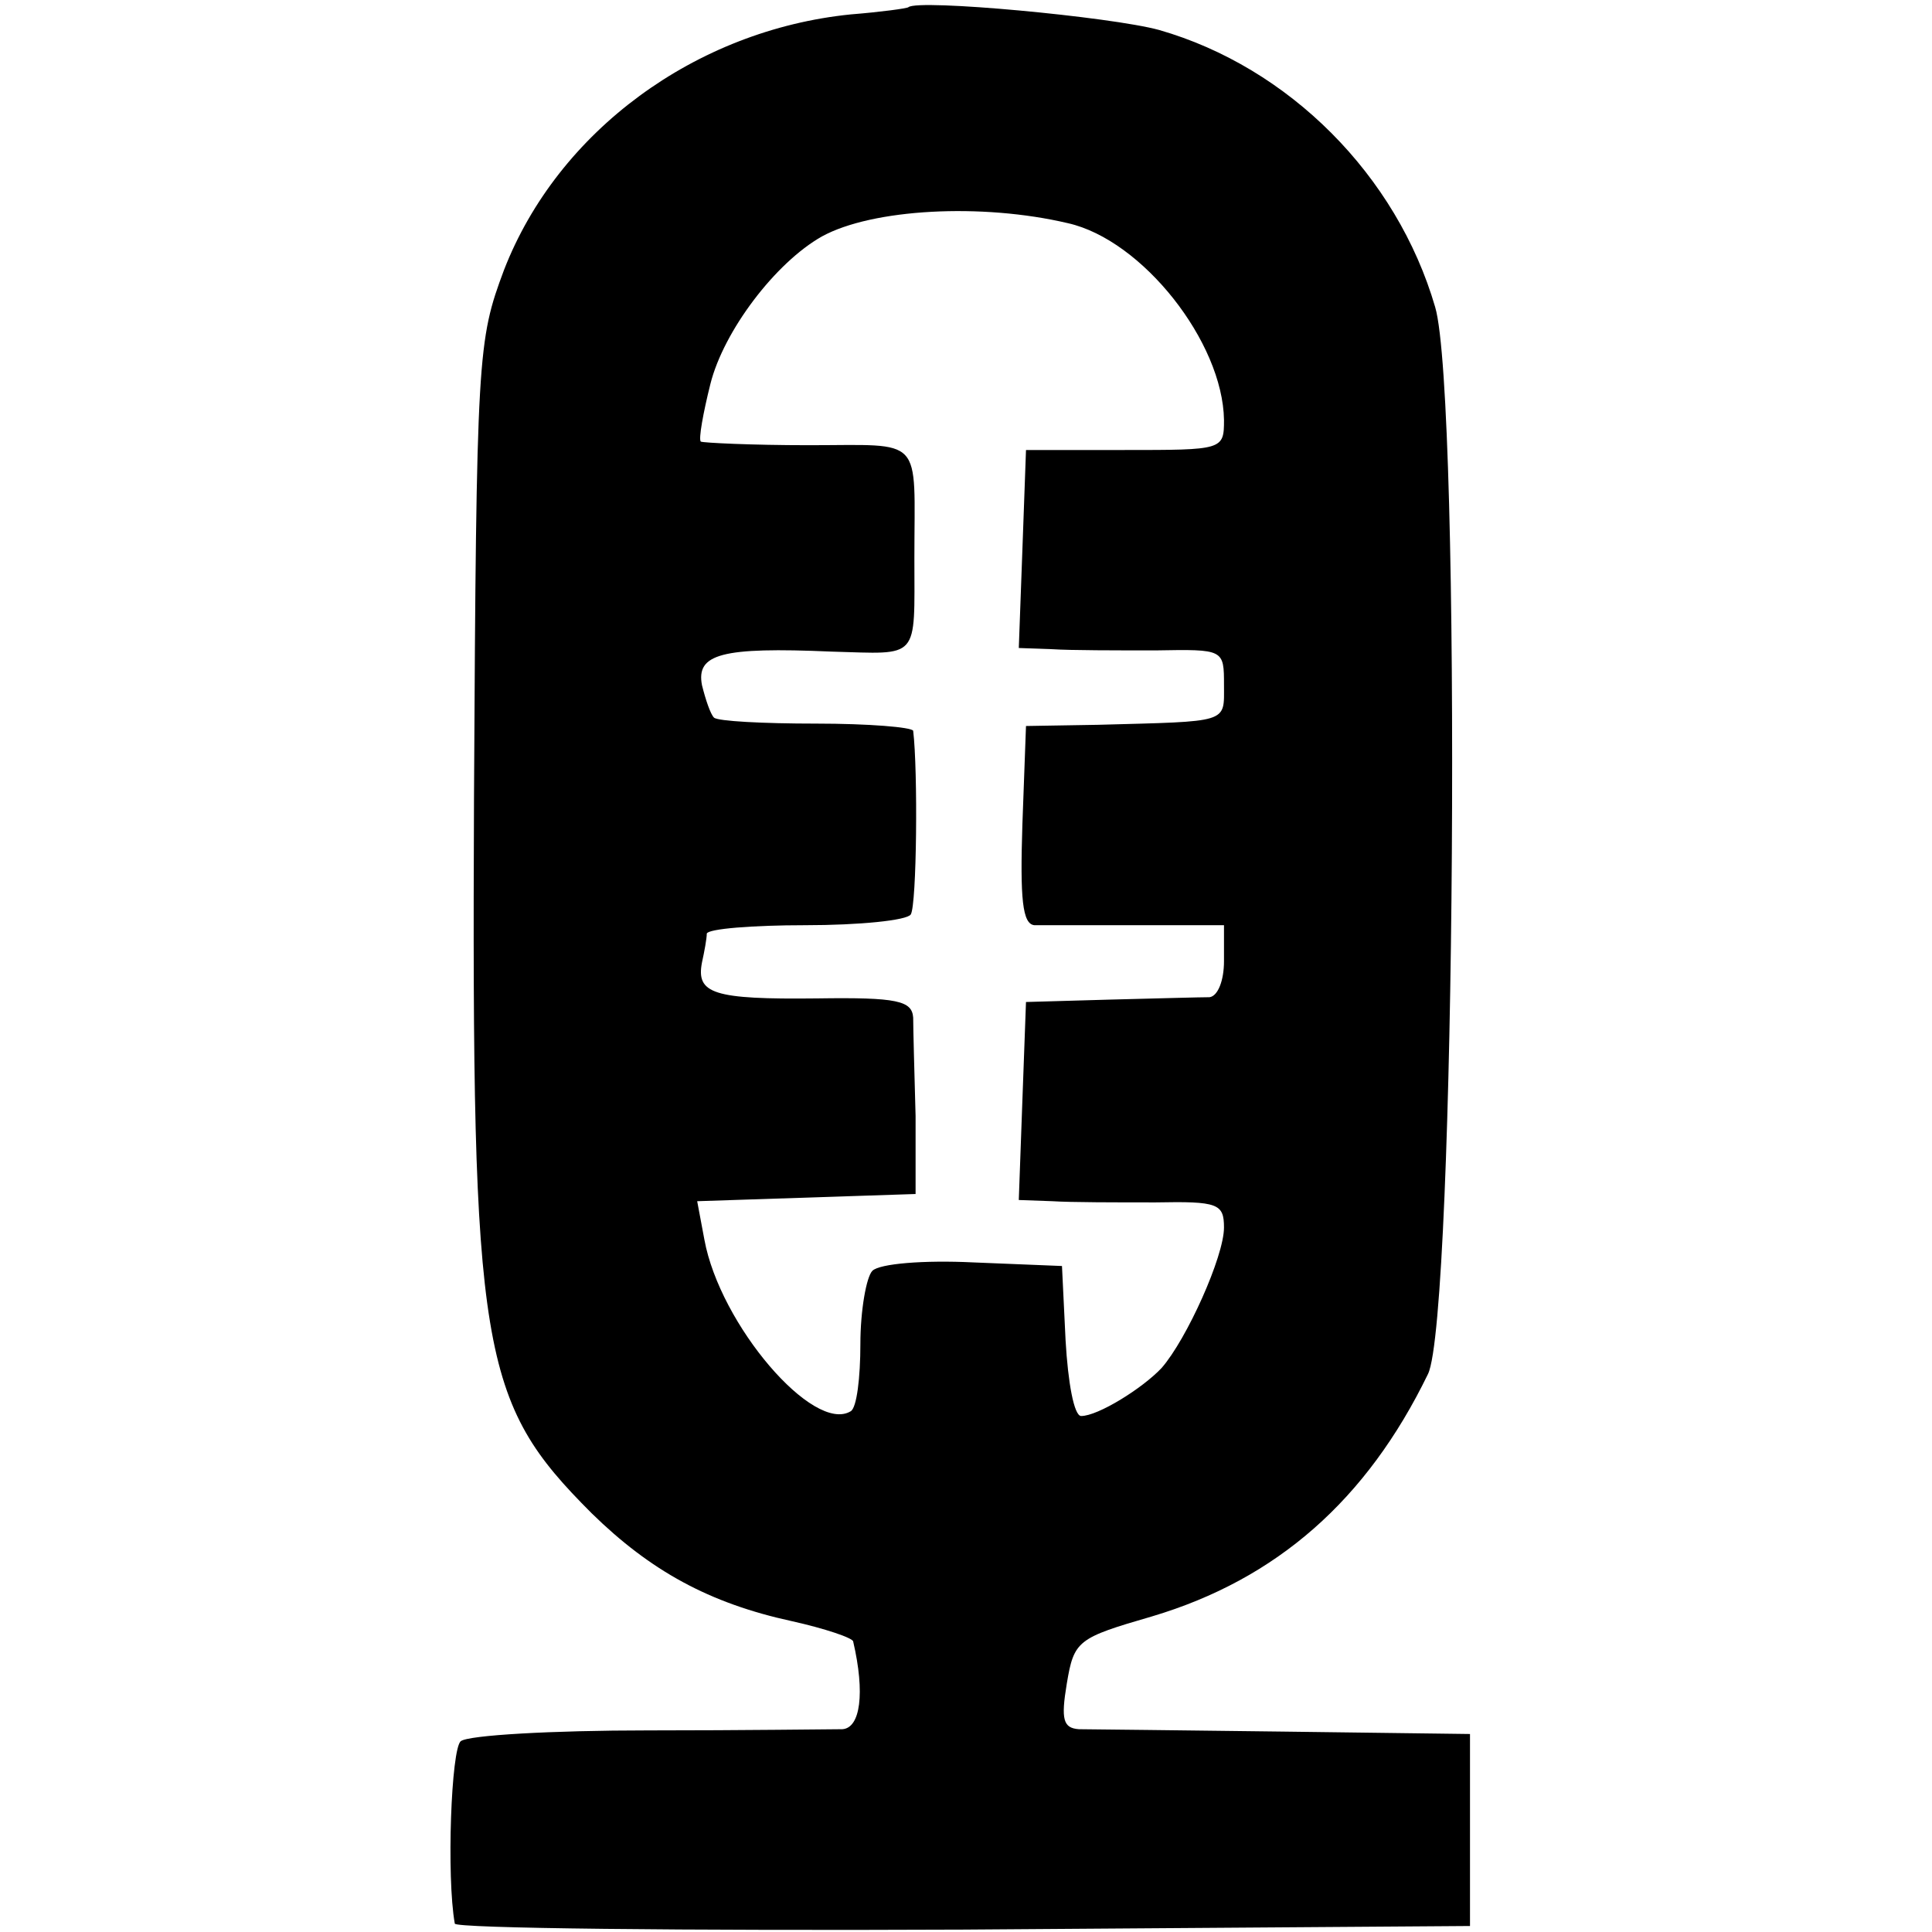 <?xml version="1.0" standalone="no"?>
<!DOCTYPE svg PUBLIC "-//W3C//DTD SVG 20010904//EN"
 "http://www.w3.org/TR/2001/REC-SVG-20010904/DTD/svg10.dtd">
<svg version="1.0" xmlns="http://www.w3.org/2000/svg"
 width="161pt" height="161pt" viewBox="0 0 161 161"
 preserveAspectRatio="xMidYMid meet">
<g transform="translate(0,161) scale(0.1,-0.1)"
fill="#000000" stroke="none">
<path d="M757 1604 c-1 -1 -23 -4 -48 -6 -129 -13 -244 -97 -289 -213 -22 -59
-23 -69 -25 -440 -2 -463 5 -503 98 -596 49 -48 98 -75 167 -90 27 -6 51 -14
51 -17 10 -43 6 -72 -9 -73 -10 0 -82 -1 -162 -1 -80 0 -150 -4 -156 -9 -8 -6
-12 -113 -5 -152 0 -4 191 -6 424 -5 l422 3 0 80 0 80 -155 2 c-85 1 -162 2
-171 2 -13 1 -15 8 -10 38 6 36 9 38 71 56 104 31 179 97 230 202 23 47 28
814 6 889 -32 110 -122 200 -230 231 -40 11 -201 26 -209 19z m133 -180 c62
-14 129 -99 130 -164 0 -25 -1 -25 -83 -25 l-82 0 -3 -83 -3 -82 28 -1 c15 -1
54 -1 86 -1 57 1 57 1 57 -29 0 -32 5 -30 -105 -33 l-60 -1 -3 -82 c-2 -62 0
-83 10 -84 7 0 46 0 86 0 l72 0 0 -30 c0 -16 -5 -29 -12 -30 -7 0 -44 -1 -83
-2 l-70 -2 -3 -82 -3 -83 28 -1 c15 -1 54 -1 86 -1 52 1 57 -1 57 -21 0 -24
-31 -93 -52 -117 -16 -17 -53 -40 -67 -40 -6 0 -11 28 -13 63 l-3 62 -74 3
c-41 2 -78 -1 -84 -7 -5 -5 -10 -33 -10 -61 0 -28 -3 -53 -8 -56 -31 -19 -109
72 -122 143 l-6 32 91 3 91 3 0 65 c-1 36 -2 73 -2 82 -1 14 -13 17 -80 16
-87 -1 -101 4 -96 30 2 9 4 20 4 24 1 4 38 7 82 7 45 0 85 4 88 9 5 8 6 120 2
153 -1 3 -37 6 -81 6 -44 0 -82 2 -85 5 -3 3 -7 15 -10 27 -5 26 16 32 108 28
74 -2 69 -8 69 78 0 103 9 94 -88 94 -48 0 -88 2 -90 3 -2 2 2 24 8 48 11 44
54 101 93 123 42 23 133 28 205 11z"/>
</g>
</svg>
